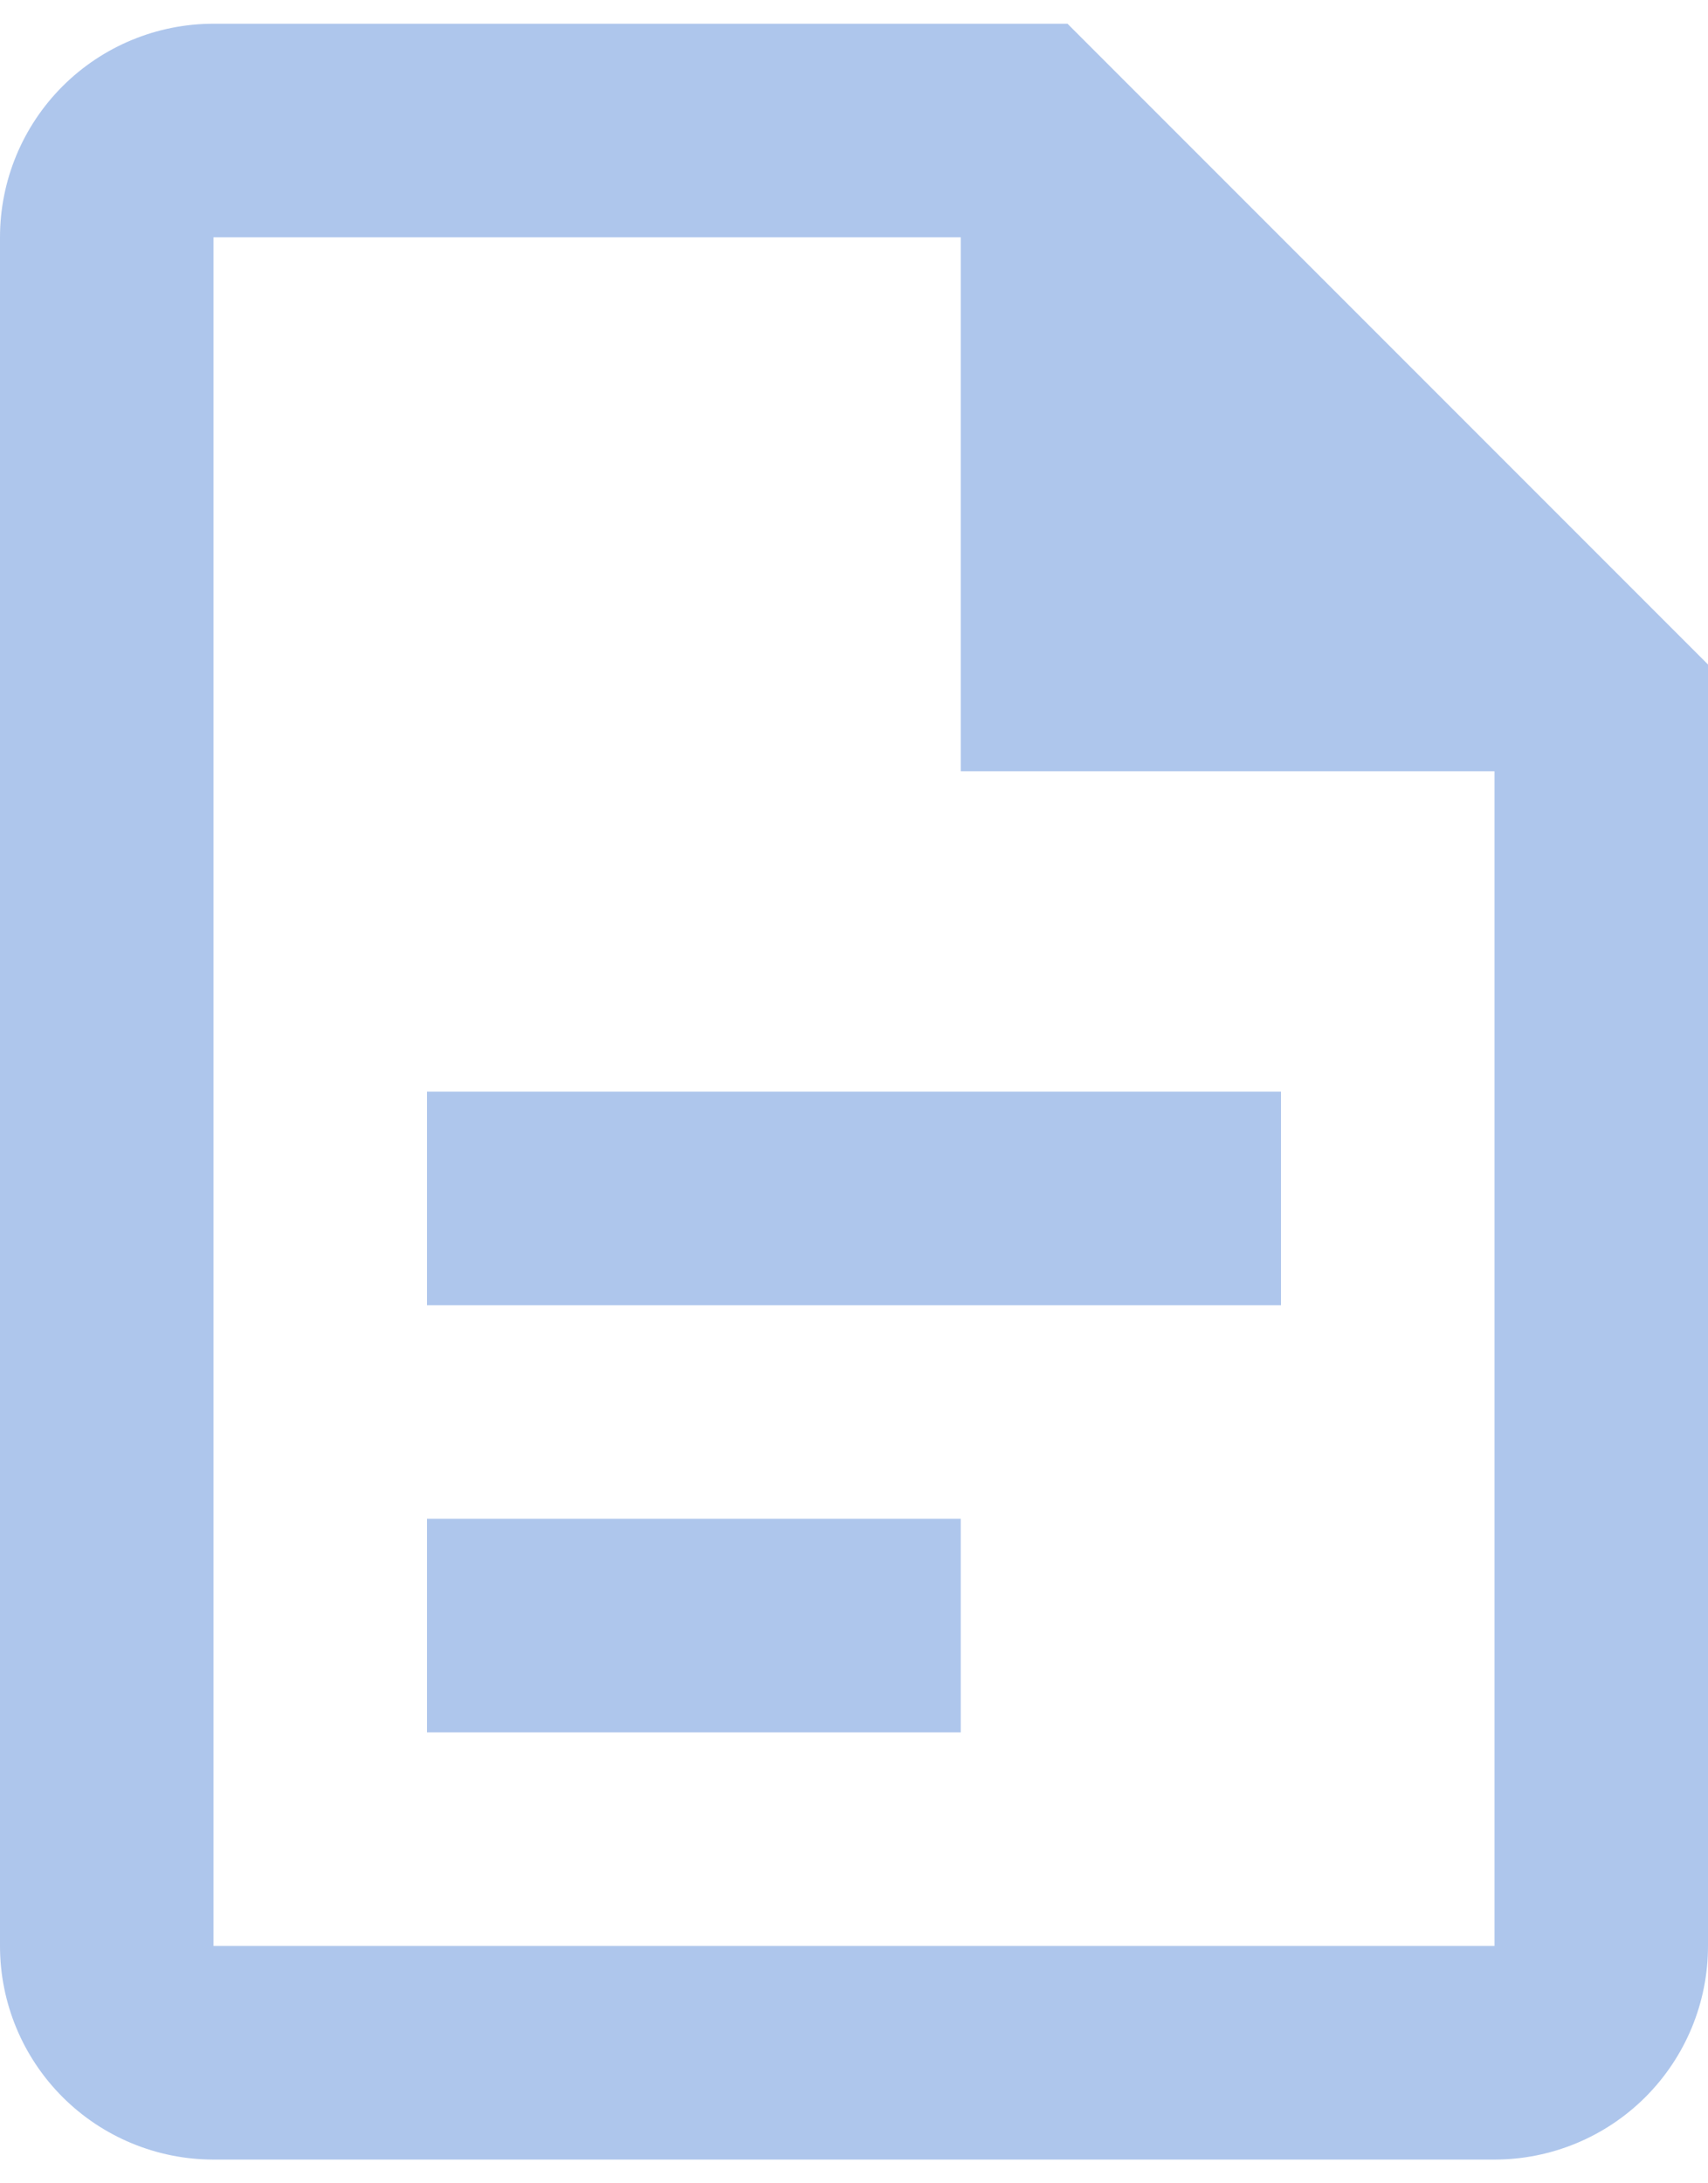 <svg width="36" height="46" viewBox="0 0 36 46" fill="none" xmlns="http://www.w3.org/2000/svg">
<path d="M4.5 0.5C3.307 0.5 2.162 0.974 1.318 1.818C0.474 2.662 0 3.807 0 5V41C0 42.194 0.474 43.338 1.318 44.182C2.162 45.026 3.307 45.5 4.5 45.5H31.5C32.694 45.5 33.838 45.026 34.682 44.182C35.526 43.338 36 42.194 36 41V14L22.5 0.5H4.5ZM4.5 5H20.25V16.25H31.5V41H4.5V5ZM9 23V27.5H27V23H9ZM9 32V36.5H20.25V32H9Z" fill="#3672CF" fill-opacity="0.4"/>
</svg>
